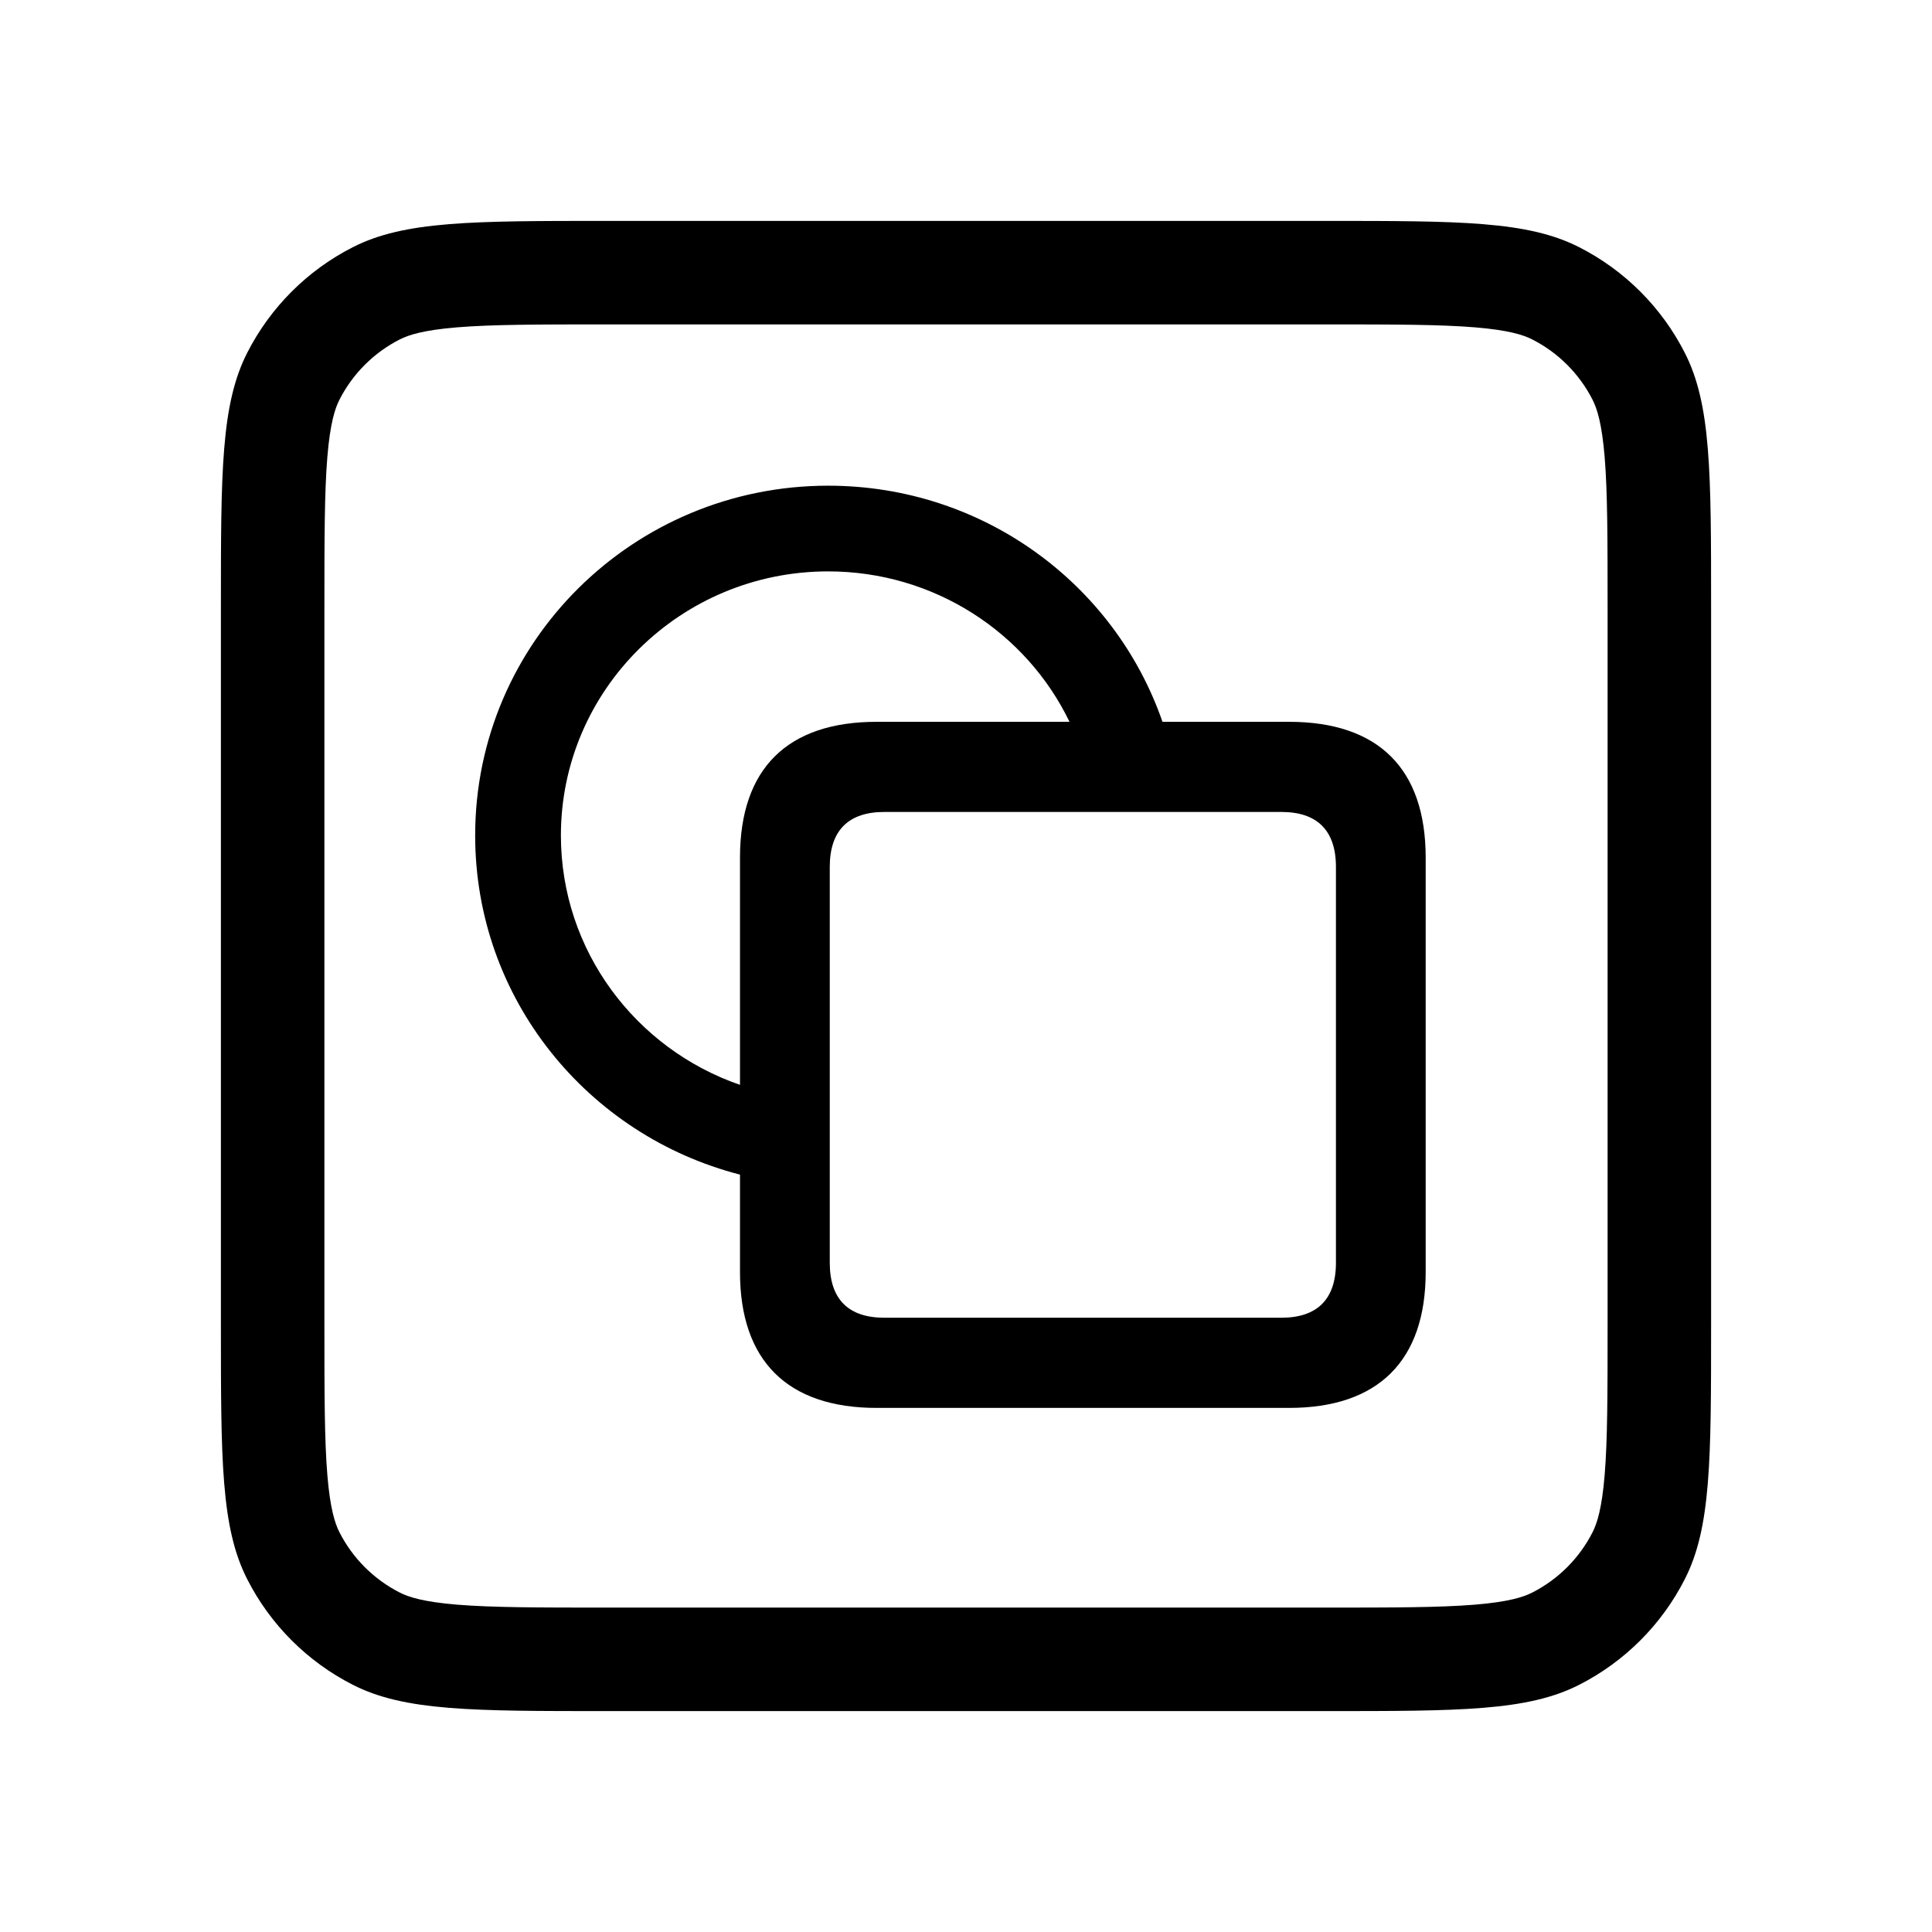 <svg width="56" height="56" viewBox="0 0 56 56" xmlns="http://www.w3.org/2000/svg">
<path fill-rule="evenodd" clip-rule="evenodd" d="M38.397 9.403H17.603C15.593 9.403 14.266 9.405 13.25 9.488C12.268 9.569 11.842 9.709 11.587 9.839C10.834 10.222 10.222 10.834 9.839 11.587C9.709 11.842 9.569 12.268 9.488 13.25C9.405 14.266 9.403 15.593 9.403 17.603V38.397C9.403 40.407 9.405 41.734 9.488 42.75C9.569 43.732 9.709 44.158 9.839 44.413C10.222 45.166 10.834 45.778 11.587 46.161C11.842 46.291 12.268 46.431 13.25 46.512C14.266 46.595 15.593 46.597 17.603 46.597H38.397C40.407 46.597 41.734 46.595 42.75 46.512C43.732 46.431 44.158 46.291 44.413 46.161C45.166 45.778 45.778 45.166 46.161 44.413C46.291 44.158 46.431 43.732 46.512 42.75C46.595 41.734 46.597 40.407 46.597 38.397V17.603C46.597 15.593 46.595 14.266 46.512 13.25C46.431 12.268 46.291 11.842 46.161 11.587C45.778 10.834 45.166 10.222 44.413 9.839C44.158 9.709 43.732 9.569 42.75 9.488C41.734 9.405 40.407 9.403 38.397 9.403ZM7.166 10.225C6.403 11.722 6.403 13.682 6.403 17.603V38.397C6.403 42.318 6.403 44.278 7.166 45.775C7.837 47.092 8.908 48.163 10.225 48.834C11.722 49.597 13.682 49.597 17.603 49.597H38.397C42.318 49.597 44.278 49.597 45.775 48.834C47.092 48.163 48.163 47.092 48.834 45.775C49.597 44.278 49.597 42.318 49.597 38.397V17.603C49.597 13.682 49.597 11.722 48.834 10.225C48.163 8.908 47.092 7.837 45.775 7.166C44.278 6.403 42.318 6.403 38.397 6.403H17.603C13.682 6.403 11.722 6.403 10.225 7.166C8.908 7.837 7.837 8.908 7.166 10.225Z" />
<path d="M13.773 24.215C13.773 28.949 17.031 32.91 21.449 34.047V36.871C21.449 39.437 22.82 40.809 25.41 40.809H37.363C39.953 40.809 41.324 39.437 41.324 36.871V24.859C41.324 22.281 39.953 20.922 37.363 20.922H33.695C32.312 16.926 28.492 14.078 24.004 14.078C18.355 14.078 13.773 18.613 13.773 24.215ZM16.258 24.215C16.258 19.996 19.727 16.562 24.004 16.562C27.086 16.562 29.758 18.344 31 20.922H25.41C22.82 20.922 21.449 22.281 21.449 24.859V31.445C18.426 30.402 16.258 27.555 16.258 24.215ZM25.633 38.195C24.613 38.195 24.051 37.68 24.051 36.601V25.129C24.051 24.051 24.613 23.535 25.633 23.535H37.141C38.16 23.535 38.723 24.051 38.723 25.129V36.601C38.723 37.68 38.16 38.195 37.141 38.195H25.633Z" />
</svg>
